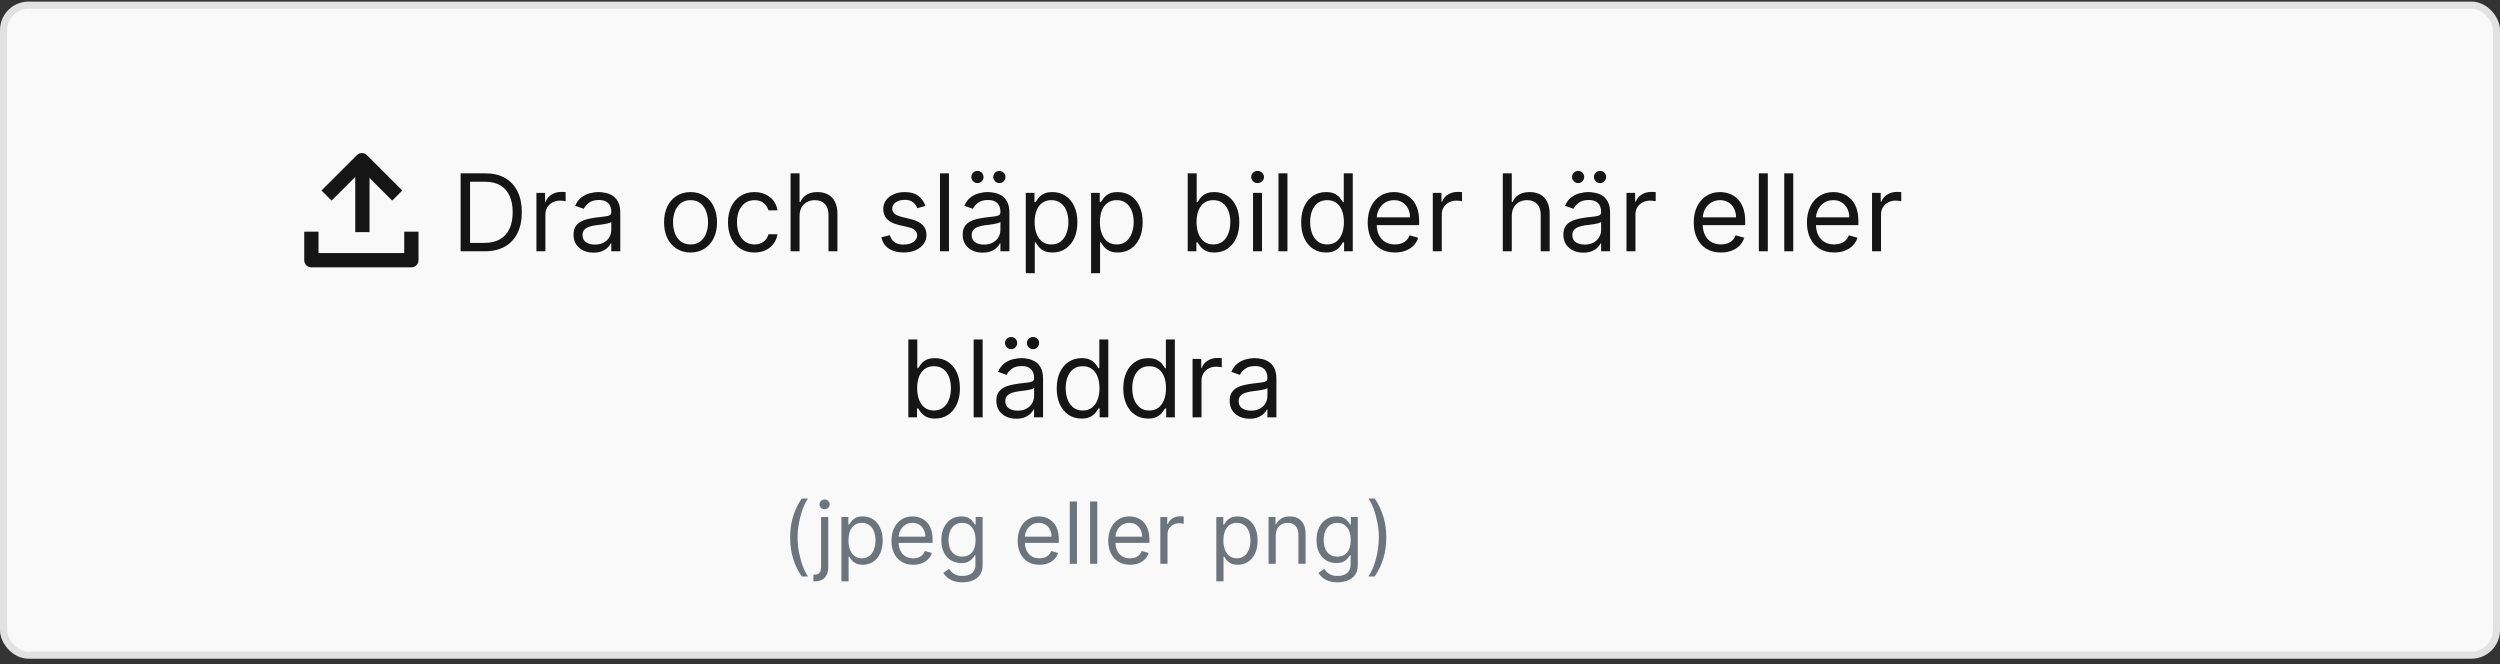 <svg width="350" height="93" viewBox="0 0 350 93" fill="none" xmlns="http://www.w3.org/2000/svg">
<rect x="0" y="0" width="350" height="93" fill="#333333" stroke="none"/>
<rect x="0.5" y="0.72" width="349" height="91" rx="3.5" fill="#F9F9F9"/>
<rect x="0.5" y="0.72" width="349" height="91" rx="3.5" stroke="#E2E2E2"/>
<path d="M50.664 21.43C50.795 21.43 50.925 21.455 51.047 21.506C51.169 21.556 51.279 21.63 51.372 21.723L52.079 22.429L56.322 26.671L54.908 28.085L50.666 23.842L46.423 28.085L45.009 26.671L49.252 22.429L49.958 21.723C50.051 21.63 50.161 21.556 50.283 21.506C50.404 21.455 50.534 21.43 50.666 21.43H50.664Z" fill="#151515"/>
<path d="M56.593 37.43H43.593C43.328 37.43 43.073 37.324 42.886 37.137C42.698 36.949 42.593 36.695 42.593 36.43V32.43H44.593V35.43H56.593V32.43H58.593V36.43C58.593 36.695 58.487 36.949 58.3 37.137C58.112 37.324 57.858 37.43 57.593 37.43H56.593Z" fill="#151515"/>
<path d="M51.735 32.501H49.735V23.5C49.735 23.235 49.84 22.981 50.028 22.793C50.215 22.606 50.47 22.5 50.735 22.5H51.735V32.501Z" fill="#151515"/>
<path d="M67.855 35.18H64.488V24.271H68.004C69.062 24.271 69.968 24.489 70.721 24.926C71.473 25.359 72.05 25.982 72.452 26.796C72.853 27.605 73.054 28.575 73.054 29.704C73.054 30.84 72.851 31.819 72.446 32.639C72.042 33.456 71.452 34.084 70.678 34.525C69.904 34.961 68.963 35.18 67.855 35.18ZM65.809 34.008H67.77C68.672 34.008 69.419 33.834 70.012 33.486C70.605 33.138 71.047 32.642 71.338 32C71.63 31.357 71.775 30.592 71.775 29.704C71.775 28.823 71.632 28.065 71.344 27.429C71.056 26.79 70.626 26.3 70.055 25.959C69.483 25.615 68.771 25.442 67.919 25.442H65.809V34.008ZM75.099 35.18V26.998H76.314V28.234H76.399C76.548 27.829 76.818 27.5 77.209 27.248C77.599 26.996 78.04 26.87 78.529 26.87C78.622 26.87 78.737 26.872 78.876 26.875C79.014 26.879 79.119 26.884 79.19 26.891V28.17C79.147 28.159 79.05 28.143 78.897 28.122C78.748 28.097 78.59 28.084 78.423 28.084C78.025 28.084 77.67 28.168 77.358 28.335C77.049 28.498 76.804 28.726 76.623 29.017C76.445 29.304 76.356 29.633 76.356 30.002V35.18H75.099ZM83.088 35.371C82.569 35.371 82.099 35.274 81.676 35.078C81.254 34.88 80.918 34.594 80.669 34.221C80.421 33.844 80.297 33.39 80.297 32.857C80.297 32.389 80.389 32.008 80.574 31.717C80.758 31.423 81.005 31.192 81.314 31.025C81.623 30.858 81.964 30.734 82.337 30.652C82.713 30.567 83.091 30.499 83.471 30.45C83.969 30.386 84.372 30.338 84.68 30.306C84.993 30.27 85.22 30.212 85.362 30.13C85.508 30.048 85.581 29.906 85.581 29.704V29.661C85.581 29.136 85.437 28.727 85.149 28.436C84.865 28.145 84.434 27.999 83.855 27.999C83.255 27.999 82.784 28.131 82.443 28.393C82.102 28.656 81.863 28.937 81.724 29.235L80.531 28.809C80.744 28.312 81.028 27.925 81.383 27.648C81.742 27.367 82.133 27.172 82.555 27.062C82.981 26.948 83.4 26.891 83.812 26.891C84.075 26.891 84.377 26.923 84.718 26.987C85.062 27.048 85.394 27.174 85.714 27.365C86.037 27.557 86.305 27.847 86.518 28.234C86.731 28.621 86.838 29.139 86.838 29.789V35.18H85.581V34.072H85.517C85.432 34.249 85.29 34.439 85.091 34.642C84.892 34.844 84.627 35.016 84.297 35.158C83.967 35.3 83.564 35.371 83.088 35.371ZM83.28 34.242C83.777 34.242 84.196 34.145 84.537 33.949C84.881 33.754 85.14 33.502 85.314 33.193C85.492 32.884 85.581 32.559 85.581 32.218V31.067C85.528 31.131 85.41 31.19 85.229 31.243C85.052 31.293 84.846 31.337 84.611 31.376C84.38 31.412 84.155 31.444 83.935 31.472C83.718 31.497 83.542 31.518 83.407 31.536C83.081 31.579 82.775 31.648 82.491 31.744C82.211 31.836 81.984 31.977 81.809 32.165C81.639 32.349 81.554 32.602 81.554 32.921C81.554 33.358 81.715 33.688 82.038 33.912C82.365 34.132 82.779 34.242 83.28 34.242ZM96.675 35.35C95.936 35.35 95.288 35.174 94.731 34.823C94.177 34.471 93.743 33.979 93.431 33.347C93.122 32.715 92.968 31.977 92.968 31.131C92.968 30.279 93.122 29.535 93.431 28.899C93.743 28.264 94.177 27.77 94.731 27.419C95.288 27.067 95.936 26.891 96.675 26.891C97.414 26.891 98.06 27.067 98.614 27.419C99.171 27.77 99.605 28.264 99.914 28.899C100.226 29.535 100.382 30.279 100.382 31.131C100.382 31.977 100.226 32.715 99.914 33.347C99.605 33.979 99.171 34.471 98.614 34.823C98.06 35.174 97.414 35.35 96.675 35.35ZM96.675 34.221C97.236 34.221 97.698 34.077 98.06 33.789C98.422 33.502 98.69 33.124 98.864 32.655C99.038 32.186 99.125 31.678 99.125 31.131C99.125 30.584 99.038 30.075 98.864 29.603C98.69 29.13 98.422 28.749 98.06 28.457C97.698 28.166 97.236 28.021 96.675 28.021C96.114 28.021 95.652 28.166 95.29 28.457C94.928 28.749 94.66 29.13 94.486 29.603C94.312 30.075 94.225 30.584 94.225 31.131C94.225 31.678 94.312 32.186 94.486 32.655C94.66 33.124 94.928 33.502 95.29 33.789C95.652 34.077 96.114 34.221 96.675 34.221ZM105.625 35.35C104.858 35.35 104.198 35.169 103.644 34.807C103.09 34.445 102.664 33.946 102.365 33.31C102.067 32.674 101.918 31.948 101.918 31.131C101.918 30.3 102.07 29.567 102.376 28.931C102.685 28.292 103.114 27.793 103.665 27.435C104.219 27.072 104.865 26.891 105.604 26.891C106.179 26.891 106.698 26.998 107.159 27.211C107.621 27.424 107.999 27.722 108.294 28.106C108.589 28.489 108.771 28.937 108.842 29.448H107.585C107.489 29.075 107.276 28.745 106.946 28.457C106.619 28.166 106.179 28.021 105.625 28.021C105.135 28.021 104.705 28.148 104.336 28.404C103.97 28.656 103.684 29.013 103.478 29.475C103.276 29.933 103.175 30.471 103.175 31.089C103.175 31.721 103.274 32.271 103.473 32.74C103.676 33.209 103.96 33.573 104.325 33.832C104.695 34.091 105.128 34.221 105.625 34.221C105.952 34.221 106.248 34.164 106.515 34.05C106.781 33.937 107.007 33.773 107.191 33.56C107.376 33.347 107.507 33.092 107.585 32.793H108.842C108.771 33.276 108.596 33.711 108.315 34.098C108.038 34.482 107.671 34.787 107.213 35.015C106.758 35.238 106.229 35.35 105.625 35.35ZM111.937 30.258V35.18H110.68V24.271H111.937V28.276H112.044C112.236 27.854 112.523 27.518 112.907 27.27C113.294 27.017 113.809 26.891 114.451 26.891C115.009 26.891 115.497 27.003 115.916 27.227C116.335 27.447 116.66 27.786 116.891 28.244C117.126 28.699 117.243 29.278 117.243 29.981V35.18H115.986V30.066C115.986 29.416 115.817 28.914 115.48 28.559C115.146 28.2 114.682 28.021 114.089 28.021C113.677 28.021 113.308 28.108 112.981 28.282C112.658 28.456 112.402 28.709 112.214 29.043C112.03 29.377 111.937 29.782 111.937 30.258ZM129.557 28.83L128.427 29.15C128.356 28.962 128.252 28.779 128.113 28.601C127.978 28.42 127.794 28.271 127.559 28.154C127.325 28.037 127.025 27.978 126.659 27.978C126.158 27.978 125.741 28.093 125.407 28.324C125.077 28.552 124.912 28.841 124.912 29.192C124.912 29.505 125.025 29.752 125.253 29.933C125.48 30.114 125.835 30.265 126.318 30.386L127.533 30.684C128.264 30.861 128.809 31.133 129.168 31.499C129.527 31.861 129.706 32.328 129.706 32.9C129.706 33.369 129.571 33.788 129.301 34.157C129.035 34.526 128.662 34.818 128.182 35.031C127.703 35.244 127.145 35.35 126.51 35.35C125.675 35.35 124.985 35.169 124.438 34.807C123.891 34.445 123.545 33.916 123.399 33.219L124.592 32.921C124.706 33.361 124.921 33.692 125.237 33.912C125.556 34.132 125.974 34.242 126.489 34.242C127.074 34.242 127.54 34.118 127.884 33.869C128.232 33.617 128.406 33.315 128.406 32.964C128.406 32.68 128.307 32.442 128.108 32.25C127.909 32.055 127.604 31.909 127.192 31.813L125.828 31.494C125.079 31.316 124.528 31.041 124.177 30.668C123.829 30.291 123.655 29.821 123.655 29.256C123.655 28.795 123.784 28.386 124.044 28.031C124.306 27.676 124.663 27.397 125.114 27.195C125.569 26.992 126.084 26.891 126.659 26.891C127.469 26.891 128.104 27.069 128.566 27.424C129.031 27.779 129.361 28.248 129.557 28.83ZM132.855 24.271V35.18H131.598V24.271H132.855ZM137.565 35.371C137.047 35.371 136.576 35.274 136.154 35.078C135.731 34.88 135.396 34.594 135.147 34.221C134.898 33.844 134.774 33.39 134.774 32.857C134.774 32.389 134.867 32.008 135.051 31.717C135.236 31.423 135.483 31.192 135.792 31.025C136.101 30.858 136.441 30.734 136.814 30.652C137.191 30.567 137.569 30.499 137.949 30.45C138.446 30.386 138.849 30.338 139.158 30.306C139.471 30.27 139.698 30.212 139.84 30.13C139.986 30.048 140.058 29.906 140.058 29.704V29.661C140.058 29.136 139.914 28.727 139.627 28.436C139.343 28.145 138.911 27.999 138.332 27.999C137.732 27.999 137.262 28.131 136.921 28.393C136.58 28.656 136.34 28.937 136.202 29.235L135.009 28.809C135.222 28.312 135.506 27.925 135.861 27.648C136.22 27.367 136.61 27.172 137.033 27.062C137.459 26.948 137.878 26.891 138.29 26.891C138.553 26.891 138.854 26.923 139.195 26.987C139.54 27.048 139.872 27.174 140.191 27.365C140.515 27.557 140.783 27.847 140.996 28.234C141.209 28.621 141.315 29.139 141.315 29.789V35.18H140.058V34.072H139.994C139.909 34.249 139.767 34.439 139.568 34.642C139.369 34.844 139.105 35.016 138.775 35.158C138.444 35.3 138.041 35.371 137.565 35.371ZM137.757 34.242C138.254 34.242 138.673 34.145 139.014 33.949C139.359 33.754 139.618 33.502 139.792 33.193C139.97 32.884 140.058 32.559 140.058 32.218V31.067C140.005 31.131 139.888 31.19 139.707 31.243C139.529 31.293 139.323 31.337 139.089 31.376C138.858 31.412 138.633 31.444 138.412 31.472C138.196 31.497 138.02 31.518 137.885 31.536C137.558 31.579 137.253 31.648 136.969 31.744C136.688 31.836 136.461 31.977 136.287 32.165C136.117 32.349 136.031 32.602 136.031 32.921C136.031 33.358 136.193 33.688 136.516 33.912C136.843 34.132 137.256 34.242 137.757 34.242ZM136.841 25.634C136.617 25.634 136.418 25.549 136.244 25.379C136.074 25.204 135.989 25.006 135.989 24.782C135.989 24.537 136.074 24.334 136.244 24.175C136.418 24.011 136.617 23.93 136.841 23.93C137.086 23.93 137.288 24.011 137.448 24.175C137.612 24.334 137.693 24.537 137.693 24.782C137.693 25.006 137.612 25.204 137.448 25.379C137.288 25.549 137.086 25.634 136.841 25.634ZM139.909 25.634C139.685 25.634 139.487 25.549 139.313 25.379C139.142 25.204 139.057 25.006 139.057 24.782C139.057 24.537 139.142 24.334 139.313 24.175C139.487 24.011 139.685 23.93 139.909 23.93C140.154 23.93 140.357 24.011 140.516 24.175C140.68 24.334 140.761 24.537 140.761 24.782C140.761 25.006 140.68 25.204 140.516 25.379C140.357 25.549 140.154 25.634 139.909 25.634ZM143.61 38.248V26.998H144.824V28.298H144.974C145.066 28.155 145.194 27.974 145.357 27.754C145.524 27.53 145.762 27.332 146.071 27.158C146.383 26.98 146.806 26.891 147.339 26.891C148.027 26.891 148.635 27.064 149.16 27.408C149.686 27.753 150.096 28.241 150.391 28.873C150.686 29.505 150.833 30.251 150.833 31.11C150.833 31.977 150.686 32.728 150.391 33.363C150.096 33.995 149.688 34.485 149.166 34.834C148.644 35.178 148.042 35.35 147.36 35.35C146.834 35.35 146.414 35.263 146.097 35.089C145.781 34.912 145.538 34.711 145.368 34.487C145.197 34.26 145.066 34.072 144.974 33.923H144.867V38.248H143.61ZM144.846 31.089C144.846 31.707 144.936 32.252 145.117 32.724C145.298 33.193 145.563 33.56 145.911 33.827C146.259 34.09 146.685 34.221 147.189 34.221C147.715 34.221 148.154 34.082 148.505 33.805C148.86 33.525 149.127 33.148 149.304 32.676C149.485 32.2 149.576 31.671 149.576 31.089C149.576 30.514 149.487 29.995 149.309 29.533C149.135 29.068 148.871 28.701 148.516 28.431C148.164 28.157 147.722 28.021 147.189 28.021C146.678 28.021 146.248 28.15 145.9 28.409C145.552 28.665 145.29 29.024 145.112 29.485C144.934 29.944 144.846 30.478 144.846 31.089ZM152.751 38.248V26.998H153.965V28.298H154.114C154.206 28.155 154.334 27.974 154.498 27.754C154.665 27.53 154.902 27.332 155.211 27.158C155.524 26.98 155.947 26.891 156.479 26.891C157.168 26.891 157.775 27.064 158.301 27.408C158.827 27.753 159.237 28.241 159.531 28.873C159.826 29.505 159.974 30.251 159.974 31.11C159.974 31.977 159.826 32.728 159.531 33.363C159.237 33.995 158.828 34.485 158.306 34.834C157.784 35.178 157.182 35.35 156.501 35.35C155.975 35.35 155.554 35.263 155.238 35.089C154.922 34.912 154.679 34.711 154.508 34.487C154.338 34.26 154.206 34.072 154.114 33.923H154.008V38.248H152.751ZM153.986 31.089C153.986 31.707 154.077 32.252 154.258 32.724C154.439 33.193 154.704 33.56 155.052 33.827C155.4 34.09 155.826 34.221 156.33 34.221C156.856 34.221 157.294 34.082 157.646 33.805C158.001 33.525 158.267 33.148 158.445 32.676C158.626 32.2 158.716 31.671 158.716 31.089C158.716 30.514 158.628 29.995 158.45 29.533C158.276 29.068 158.012 28.701 157.656 28.431C157.305 28.157 156.863 28.021 156.33 28.021C155.819 28.021 155.389 28.15 155.041 28.409C154.693 28.665 154.43 29.024 154.253 29.485C154.075 29.944 153.986 30.478 153.986 31.089ZM166.28 35.18V24.271H167.537V28.298H167.644C167.736 28.155 167.864 27.974 168.027 27.754C168.194 27.53 168.432 27.332 168.741 27.158C169.054 26.98 169.476 26.891 170.009 26.891C170.698 26.891 171.305 27.064 171.831 27.408C172.356 27.753 172.766 28.241 173.061 28.873C173.356 29.505 173.503 30.251 173.503 31.11C173.503 31.977 173.356 32.728 173.061 33.363C172.766 33.995 172.358 34.485 171.836 34.834C171.314 35.178 170.712 35.35 170.03 35.35C169.505 35.35 169.084 35.263 168.768 35.089C168.452 34.912 168.209 34.711 168.038 34.487C167.868 34.26 167.736 34.072 167.644 33.923H167.495V35.18H166.28ZM167.516 31.089C167.516 31.707 167.607 32.252 167.788 32.724C167.969 33.193 168.233 33.56 168.581 33.827C168.929 34.09 169.356 34.221 169.86 34.221C170.385 34.221 170.824 34.082 171.176 33.805C171.531 33.525 171.797 33.148 171.975 32.676C172.156 32.2 172.246 31.671 172.246 31.089C172.246 30.514 172.157 29.995 171.98 29.533C171.806 29.068 171.541 28.701 171.186 28.431C170.835 28.157 170.393 28.021 169.86 28.021C169.349 28.021 168.919 28.15 168.571 28.409C168.223 28.665 167.96 29.024 167.782 29.485C167.605 29.944 167.516 30.478 167.516 31.089ZM175.426 35.18V26.998H176.683V35.18H175.426ZM176.065 25.634C175.82 25.634 175.609 25.551 175.432 25.384C175.258 25.217 175.171 25.016 175.171 24.782C175.171 24.548 175.258 24.347 175.432 24.18C175.609 24.013 175.82 23.93 176.065 23.93C176.311 23.93 176.52 24.013 176.694 24.18C176.872 24.347 176.96 24.548 176.96 24.782C176.96 25.016 176.872 25.217 176.694 25.384C176.52 25.551 176.311 25.634 176.065 25.634ZM180.243 24.271V35.18H178.986V24.271H180.243ZM185.635 35.35C184.953 35.35 184.351 35.178 183.829 34.834C183.307 34.485 182.899 33.995 182.604 33.363C182.309 32.728 182.162 31.977 182.162 31.11C182.162 30.251 182.309 29.505 182.604 28.873C182.899 28.241 183.309 27.753 183.834 27.408C184.36 27.064 184.967 26.891 185.656 26.891C186.189 26.891 186.61 26.98 186.919 27.158C187.231 27.332 187.469 27.53 187.632 27.754C187.799 27.974 187.929 28.155 188.021 28.298H188.128V24.271H189.385V35.18H188.17V33.923H188.021C187.929 34.072 187.798 34.26 187.627 34.487C187.457 34.711 187.213 34.912 186.897 35.089C186.581 35.263 186.16 35.35 185.635 35.35ZM185.805 34.221C186.31 34.221 186.736 34.09 187.084 33.827C187.432 33.56 187.696 33.193 187.877 32.724C188.059 32.252 188.149 31.707 188.149 31.089C188.149 30.478 188.06 29.944 187.883 29.485C187.705 29.024 187.442 28.665 187.094 28.409C186.746 28.15 186.317 28.021 185.805 28.021C185.273 28.021 184.829 28.157 184.474 28.431C184.122 28.701 183.858 29.068 183.68 29.533C183.506 29.995 183.419 30.514 183.419 31.089C183.419 31.671 183.508 32.2 183.685 32.676C183.866 33.148 184.133 33.525 184.484 33.805C184.839 34.082 185.28 34.221 185.805 34.221ZM195.292 35.35C194.504 35.35 193.824 35.176 193.252 34.828C192.684 34.477 192.245 33.986 191.936 33.358C191.631 32.726 191.478 31.991 191.478 31.153C191.478 30.315 191.631 29.576 191.936 28.937C192.245 28.294 192.675 27.793 193.225 27.435C193.779 27.072 194.426 26.891 195.164 26.891C195.591 26.891 196.011 26.962 196.427 27.104C196.842 27.246 197.221 27.477 197.561 27.797C197.902 28.113 198.174 28.532 198.376 29.054C198.579 29.576 198.68 30.219 198.68 30.982V31.515H192.373V30.428H197.402C197.402 29.967 197.309 29.555 197.125 29.192C196.944 28.83 196.684 28.544 196.347 28.335C196.013 28.125 195.619 28.021 195.164 28.021C194.664 28.021 194.23 28.145 193.865 28.393C193.502 28.639 193.224 28.958 193.028 29.352C192.833 29.746 192.735 30.169 192.735 30.62V31.345C192.735 31.962 192.842 32.486 193.055 32.916C193.272 33.342 193.572 33.667 193.955 33.891C194.339 34.111 194.784 34.221 195.292 34.221C195.622 34.221 195.921 34.175 196.187 34.082C196.457 33.986 196.69 33.844 196.885 33.656C197.08 33.465 197.231 33.227 197.338 32.943L198.552 33.283C198.424 33.695 198.209 34.057 197.908 34.37C197.606 34.679 197.233 34.92 196.789 35.094C196.345 35.265 195.846 35.35 195.292 35.35ZM200.592 35.18V26.998H201.807V28.234H201.892C202.041 27.829 202.311 27.5 202.702 27.248C203.092 26.996 203.533 26.87 204.023 26.87C204.115 26.87 204.23 26.872 204.369 26.875C204.507 26.879 204.612 26.884 204.683 26.891V28.17C204.641 28.159 204.543 28.143 204.39 28.122C204.241 28.097 204.083 28.084 203.916 28.084C203.518 28.084 203.163 28.168 202.851 28.335C202.542 28.498 202.297 28.726 202.116 29.017C201.938 29.304 201.849 29.633 201.849 30.002V35.18H200.592ZM211.649 30.258V35.18H210.392V24.271H211.649V28.276H211.756C211.948 27.854 212.235 27.518 212.619 27.27C213.006 27.017 213.521 26.891 214.163 26.891C214.721 26.891 215.209 27.003 215.628 27.227C216.047 27.447 216.372 27.786 216.603 28.244C216.837 28.699 216.955 29.278 216.955 29.981V35.18H215.698V30.066C215.698 29.416 215.529 28.914 215.191 28.559C214.858 28.2 214.394 28.021 213.801 28.021C213.389 28.021 213.02 28.108 212.693 28.282C212.37 28.456 212.114 28.709 211.926 29.043C211.742 29.377 211.649 29.782 211.649 30.258ZM221.662 35.371C221.144 35.371 220.673 35.274 220.251 35.078C219.828 34.88 219.492 34.594 219.244 34.221C218.995 33.844 218.871 33.39 218.871 32.857C218.871 32.389 218.963 32.008 219.148 31.717C219.333 31.423 219.579 31.192 219.888 31.025C220.197 30.858 220.538 30.734 220.911 30.652C221.287 30.567 221.666 30.499 222.046 30.45C222.543 30.386 222.946 30.338 223.255 30.306C223.567 30.27 223.795 30.212 223.937 30.13C224.082 30.048 224.155 29.906 224.155 29.704V29.661C224.155 29.136 224.011 28.727 223.724 28.436C223.439 28.145 223.008 27.999 222.429 27.999C221.829 27.999 221.358 28.131 221.018 28.393C220.677 28.656 220.437 28.937 220.298 29.235L219.105 28.809C219.318 28.312 219.602 27.925 219.958 27.648C220.316 27.367 220.707 27.172 221.129 27.062C221.556 26.948 221.975 26.891 222.387 26.891C222.649 26.891 222.951 26.923 223.292 26.987C223.637 27.048 223.969 27.174 224.288 27.365C224.611 27.557 224.879 27.847 225.092 28.234C225.306 28.621 225.412 29.139 225.412 29.789V35.18H224.155V34.072H224.091C224.006 34.249 223.864 34.439 223.665 34.642C223.466 34.844 223.202 35.016 222.871 35.158C222.541 35.3 222.138 35.371 221.662 35.371ZM221.854 34.242C222.351 34.242 222.77 34.145 223.111 33.949C223.455 33.754 223.715 33.502 223.889 33.193C224.066 32.884 224.155 32.559 224.155 32.218V31.067C224.102 31.131 223.985 31.19 223.803 31.243C223.626 31.293 223.42 31.337 223.186 31.376C222.955 31.412 222.729 31.444 222.509 31.472C222.292 31.497 222.117 31.518 221.982 31.536C221.655 31.579 221.35 31.648 221.065 31.744C220.785 31.836 220.558 31.977 220.384 32.165C220.213 32.349 220.128 32.602 220.128 32.921C220.128 33.358 220.29 33.688 220.613 33.912C220.939 34.132 221.353 34.242 221.854 34.242ZM220.938 25.634C220.714 25.634 220.515 25.549 220.341 25.379C220.171 25.204 220.085 25.006 220.085 24.782C220.085 24.537 220.171 24.334 220.341 24.175C220.515 24.011 220.714 23.93 220.938 23.93C221.183 23.93 221.385 24.011 221.545 24.175C221.708 24.334 221.79 24.537 221.79 24.782C221.79 25.006 221.708 25.204 221.545 25.379C221.385 25.549 221.183 25.634 220.938 25.634ZM224.006 25.634C223.782 25.634 223.583 25.549 223.409 25.379C223.239 25.204 223.154 25.006 223.154 24.782C223.154 24.537 223.239 24.334 223.409 24.175C223.583 24.011 223.782 23.93 224.006 23.93C224.251 23.93 224.453 24.011 224.613 24.175C224.776 24.334 224.858 24.537 224.858 24.782C224.858 25.006 224.776 25.204 224.613 25.379C224.453 25.549 224.251 25.634 224.006 25.634ZM227.707 35.18V26.998H228.921V28.234H229.006C229.155 27.829 229.425 27.5 229.816 27.248C230.207 26.996 230.647 26.87 231.137 26.87C231.229 26.87 231.345 26.872 231.483 26.875C231.622 26.879 231.726 26.884 231.797 26.891V28.17C231.755 28.159 231.657 28.143 231.505 28.122C231.355 28.097 231.197 28.084 231.03 28.084C230.633 28.084 230.278 28.168 229.965 28.335C229.656 28.498 229.411 28.726 229.23 29.017C229.052 29.304 228.964 29.633 228.964 30.002V35.18H227.707ZM240.937 35.35C240.148 35.35 239.468 35.176 238.897 34.828C238.328 34.477 237.89 33.986 237.581 33.358C237.276 32.726 237.123 31.991 237.123 31.153C237.123 30.315 237.276 29.576 237.581 28.937C237.89 28.294 238.32 27.793 238.87 27.435C239.424 27.072 240.07 26.891 240.809 26.891C241.235 26.891 241.656 26.962 242.071 27.104C242.487 27.246 242.865 27.477 243.206 27.797C243.547 28.113 243.819 28.532 244.021 29.054C244.223 29.576 244.325 30.219 244.325 30.982V31.515H238.018V30.428H243.046C243.046 29.967 242.954 29.555 242.769 29.192C242.588 28.83 242.329 28.544 241.991 28.335C241.658 28.125 241.263 28.021 240.809 28.021C240.308 28.021 239.875 28.145 239.509 28.393C239.147 28.639 238.868 28.958 238.673 29.352C238.478 29.746 238.38 30.169 238.38 30.62V31.345C238.38 31.962 238.486 32.486 238.7 32.916C238.916 33.342 239.216 33.667 239.6 33.891C239.983 34.111 240.429 34.221 240.937 34.221C241.267 34.221 241.565 34.175 241.832 34.082C242.102 33.986 242.334 33.844 242.529 33.656C242.725 33.465 242.876 33.227 242.982 32.943L244.197 33.283C244.069 33.695 243.854 34.057 243.552 34.37C243.25 34.679 242.877 34.92 242.434 35.094C241.99 35.265 241.491 35.35 240.937 35.35ZM247.494 24.271V35.18H246.237V24.271H247.494ZM251.054 24.271V35.18H249.796V24.271H251.054ZM256.786 35.35C255.998 35.35 255.318 35.176 254.746 34.828C254.178 34.477 253.74 33.986 253.431 33.358C253.125 32.726 252.972 31.991 252.972 31.153C252.972 30.315 253.125 29.576 253.431 28.937C253.74 28.294 254.169 27.793 254.72 27.435C255.274 27.072 255.92 26.891 256.659 26.891C257.085 26.891 257.505 26.962 257.921 27.104C258.336 27.246 258.715 27.477 259.056 27.797C259.396 28.113 259.668 28.532 259.871 29.054C260.073 29.576 260.174 30.219 260.174 30.982V31.515H253.867V30.428H258.896C258.896 29.967 258.803 29.555 258.619 29.192C258.438 28.83 258.178 28.544 257.841 28.335C257.507 28.125 257.113 28.021 256.659 28.021C256.158 28.021 255.725 28.145 255.359 28.393C254.997 28.639 254.718 28.958 254.523 29.352C254.327 29.746 254.23 30.169 254.23 30.62V31.345C254.23 31.962 254.336 32.486 254.549 32.916C254.766 33.342 255.066 33.667 255.449 33.891C255.833 34.111 256.279 34.221 256.786 34.221C257.117 34.221 257.415 34.175 257.681 34.082C257.951 33.986 258.184 33.844 258.379 33.656C258.574 33.465 258.725 33.227 258.832 32.943L260.046 33.283C259.918 33.695 259.704 34.057 259.402 34.37C259.1 34.679 258.727 34.92 258.283 35.094C257.839 35.265 257.34 35.35 256.786 35.35ZM262.086 35.18V26.998H263.301V28.234H263.386C263.535 27.829 263.805 27.5 264.196 27.248C264.586 26.996 265.027 26.87 265.517 26.87C265.609 26.87 265.725 26.872 265.863 26.875C266.002 26.879 266.106 26.884 266.177 26.891V28.17C266.135 28.159 266.037 28.143 265.884 28.122C265.735 28.097 265.577 28.084 265.41 28.084C265.013 28.084 264.657 28.168 264.345 28.335C264.036 28.498 263.791 28.726 263.61 29.017C263.432 29.304 263.344 29.633 263.344 30.002V35.18H262.086Z" fill="#151515"/>
<path d="M127.166 58.43V47.521H128.423V51.548H128.53C128.622 51.406 128.75 51.224 128.913 51.004C129.08 50.781 129.318 50.582 129.627 50.408C129.94 50.23 130.362 50.141 130.895 50.141C131.584 50.141 132.191 50.314 132.717 50.658C133.242 51.002 133.652 51.491 133.947 52.123C134.242 52.755 134.389 53.501 134.389 54.36C134.389 55.227 134.242 55.978 133.947 56.613C133.652 57.245 133.244 57.735 132.722 58.084C132.2 58.428 131.598 58.6 130.916 58.6C130.391 58.6 129.97 58.513 129.654 58.339C129.338 58.162 129.094 57.961 128.924 57.737C128.753 57.51 128.622 57.322 128.53 57.173H128.381V58.43H127.166ZM128.402 54.339C128.402 54.957 128.492 55.502 128.674 55.974C128.855 56.443 129.119 56.81 129.467 57.077C129.815 57.34 130.241 57.471 130.746 57.471C131.271 57.471 131.71 57.332 132.061 57.055C132.416 56.775 132.683 56.398 132.86 55.926C133.041 55.45 133.132 54.921 133.132 54.339C133.132 53.764 133.043 53.245 132.866 52.783C132.692 52.318 132.427 51.951 132.072 51.681C131.72 51.407 131.278 51.271 130.746 51.271C130.234 51.271 129.805 51.4 129.457 51.659C129.109 51.915 128.846 52.274 128.668 52.735C128.491 53.194 128.402 53.728 128.402 54.339ZM137.569 47.521V58.43H136.312V47.521H137.569ZM142.279 58.621C141.761 58.621 141.29 58.524 140.868 58.328C140.445 58.13 140.11 57.844 139.861 57.471C139.612 57.094 139.488 56.64 139.488 56.107C139.488 55.639 139.58 55.258 139.765 54.967C139.95 54.673 140.197 54.442 140.505 54.275C140.814 54.108 141.155 53.984 141.528 53.902C141.905 53.817 142.283 53.749 142.663 53.7C143.16 53.636 143.563 53.588 143.872 53.556C144.184 53.52 144.412 53.462 144.554 53.38C144.699 53.298 144.772 53.156 144.772 52.954V52.911C144.772 52.386 144.628 51.977 144.341 51.686C144.057 51.395 143.625 51.249 143.046 51.249C142.446 51.249 141.976 51.381 141.635 51.644C141.294 51.906 141.054 52.187 140.916 52.485L139.722 52.059C139.936 51.562 140.22 51.175 140.575 50.898C140.933 50.617 141.324 50.422 141.747 50.312C142.173 50.198 142.592 50.141 143.004 50.141C143.266 50.141 143.568 50.173 143.909 50.237C144.254 50.298 144.586 50.424 144.905 50.615C145.229 50.807 145.497 51.097 145.71 51.484C145.923 51.871 146.029 52.389 146.029 53.039V58.43H144.772V57.322H144.708C144.623 57.499 144.481 57.689 144.282 57.892C144.083 58.094 143.819 58.266 143.488 58.408C143.158 58.55 142.755 58.621 142.279 58.621ZM142.471 57.492C142.968 57.492 143.387 57.395 143.728 57.199C144.073 57.004 144.332 56.752 144.506 56.443C144.683 56.134 144.772 55.809 144.772 55.468V54.318C144.719 54.381 144.602 54.44 144.421 54.493C144.243 54.543 144.037 54.587 143.803 54.626C143.572 54.662 143.346 54.694 143.126 54.722C142.91 54.747 142.734 54.769 142.599 54.786C142.272 54.829 141.967 54.898 141.683 54.994C141.402 55.086 141.175 55.227 141.001 55.415C140.83 55.599 140.745 55.852 140.745 56.171C140.745 56.608 140.907 56.938 141.23 57.162C141.557 57.382 141.97 57.492 142.471 57.492ZM141.555 48.884C141.331 48.884 141.132 48.799 140.958 48.629C140.788 48.455 140.703 48.256 140.703 48.032C140.703 47.787 140.788 47.584 140.958 47.425C141.132 47.261 141.331 47.18 141.555 47.18C141.8 47.18 142.002 47.261 142.162 47.425C142.325 47.584 142.407 47.787 142.407 48.032C142.407 48.256 142.325 48.455 142.162 48.629C142.002 48.799 141.8 48.884 141.555 48.884ZM144.623 48.884C144.399 48.884 144.2 48.799 144.026 48.629C143.856 48.455 143.771 48.256 143.771 48.032C143.771 47.787 143.856 47.584 144.026 47.425C144.2 47.261 144.399 47.18 144.623 47.18C144.868 47.18 145.07 47.261 145.23 47.425C145.394 47.584 145.475 47.787 145.475 48.032C145.475 48.256 145.394 48.455 145.23 48.629C145.07 48.799 144.868 48.884 144.623 48.884ZM151.413 58.6C150.731 58.6 150.13 58.428 149.607 58.084C149.085 57.735 148.677 57.245 148.382 56.613C148.088 55.978 147.94 55.227 147.94 54.36C147.94 53.501 148.088 52.755 148.382 52.123C148.677 51.491 149.087 51.002 149.613 50.658C150.138 50.314 150.746 50.141 151.435 50.141C151.967 50.141 152.388 50.23 152.697 50.408C153.009 50.582 153.247 50.781 153.411 51.004C153.578 51.224 153.707 51.406 153.8 51.548H153.906V47.521H155.163V58.43H153.949V57.173H153.8C153.707 57.322 153.576 57.51 153.405 57.737C153.235 57.961 152.992 58.162 152.676 58.339C152.36 58.513 151.939 58.6 151.413 58.6ZM151.584 57.471C152.088 57.471 152.514 57.34 152.862 57.077C153.21 56.81 153.475 56.443 153.656 55.974C153.837 55.502 153.927 54.957 153.927 54.339C153.927 53.728 153.839 53.194 153.661 52.735C153.484 52.274 153.221 51.915 152.873 51.659C152.525 51.4 152.095 51.271 151.584 51.271C151.051 51.271 150.607 51.407 150.252 51.681C149.9 51.951 149.636 52.318 149.458 52.783C149.284 53.245 149.197 53.764 149.197 54.339C149.197 54.921 149.286 55.45 149.464 55.926C149.645 56.398 149.911 56.775 150.263 57.055C150.618 57.332 151.058 57.471 151.584 57.471ZM160.73 58.6C160.048 58.6 159.446 58.428 158.924 58.084C158.402 57.735 157.994 57.245 157.699 56.613C157.404 55.978 157.257 55.227 157.257 54.36C157.257 53.501 157.404 52.755 157.699 52.123C157.994 51.491 158.404 51.002 158.929 50.658C159.455 50.314 160.062 50.141 160.751 50.141C161.284 50.141 161.704 50.23 162.013 50.408C162.326 50.582 162.564 50.781 162.727 51.004C162.894 51.224 163.024 51.406 163.116 51.548H163.223V47.521H164.48V58.43H163.265V57.173H163.116C163.024 57.322 162.892 57.51 162.722 57.737C162.551 57.961 162.308 58.162 161.992 58.339C161.676 58.513 161.255 58.6 160.73 58.6ZM160.9 57.471C161.404 57.471 161.831 57.34 162.179 57.077C162.527 56.81 162.791 56.443 162.972 55.974C163.153 55.502 163.244 54.957 163.244 54.339C163.244 53.728 163.155 53.194 162.978 52.735C162.8 52.274 162.537 51.915 162.189 51.659C161.841 51.4 161.411 51.271 160.9 51.271C160.367 51.271 159.924 51.407 159.568 51.681C159.217 51.951 158.952 52.318 158.775 52.783C158.601 53.245 158.514 53.764 158.514 54.339C158.514 54.921 158.603 55.45 158.78 55.926C158.961 56.398 159.228 56.775 159.579 57.055C159.934 57.332 160.375 57.471 160.9 57.471ZM166.957 58.43V50.248H168.171V51.484H168.256C168.405 51.079 168.675 50.75 169.066 50.498C169.457 50.246 169.897 50.12 170.387 50.12C170.479 50.12 170.595 50.122 170.733 50.125C170.872 50.129 170.976 50.134 171.047 50.141V51.42C171.005 51.409 170.907 51.393 170.755 51.372C170.605 51.347 170.447 51.334 170.28 51.334C169.883 51.334 169.528 51.418 169.215 51.585C168.906 51.748 168.661 51.975 168.48 52.267C168.302 52.554 168.214 52.883 168.214 53.252V58.43H166.957ZM174.945 58.621C174.427 58.621 173.956 58.524 173.534 58.328C173.111 58.13 172.776 57.844 172.527 57.471C172.278 57.094 172.154 56.64 172.154 56.107C172.154 55.639 172.246 55.258 172.431 54.967C172.616 54.673 172.863 54.442 173.172 54.275C173.48 54.108 173.821 53.984 174.194 53.902C174.571 53.817 174.949 53.749 175.329 53.7C175.826 53.636 176.229 53.588 176.538 53.556C176.85 53.52 177.078 53.462 177.22 53.38C177.365 53.298 177.438 53.156 177.438 52.954V52.911C177.438 52.386 177.294 51.977 177.007 51.686C176.723 51.395 176.291 51.249 175.712 51.249C175.112 51.249 174.642 51.381 174.301 51.644C173.96 51.906 173.72 52.187 173.582 52.485L172.388 52.059C172.602 51.562 172.886 51.175 173.241 50.898C173.599 50.617 173.99 50.422 174.413 50.312C174.839 50.198 175.258 50.141 175.67 50.141C175.933 50.141 176.234 50.173 176.575 50.237C176.92 50.298 177.252 50.424 177.571 50.615C177.895 50.807 178.163 51.097 178.376 51.484C178.589 51.871 178.695 52.389 178.695 53.039V58.43H177.438V57.322H177.374C177.289 57.499 177.147 57.689 176.948 57.892C176.749 58.094 176.485 58.266 176.154 58.408C175.824 58.55 175.421 58.621 174.945 58.621ZM175.137 57.492C175.634 57.492 176.053 57.395 176.394 57.199C176.739 57.004 176.998 56.752 177.172 56.443C177.349 56.134 177.438 55.809 177.438 55.468V54.318C177.385 54.381 177.268 54.44 177.087 54.493C176.909 54.543 176.703 54.587 176.469 54.626C176.238 54.662 176.012 54.694 175.792 54.722C175.576 54.747 175.4 54.769 175.265 54.786C174.938 54.829 174.633 54.898 174.349 54.994C174.068 55.086 173.841 55.227 173.667 55.415C173.496 55.599 173.411 55.852 173.411 56.171C173.411 56.608 173.573 56.938 173.896 57.162C174.223 57.382 174.636 57.492 175.137 57.492Z" fill="#151515"/>
<path d="M110.621 75.248C110.621 74.174 110.76 73.187 111.038 72.286C111.32 71.383 111.72 70.552 112.24 69.793H113.126C112.922 70.075 112.73 70.421 112.551 70.833C112.375 71.242 112.22 71.692 112.087 72.184C111.953 72.673 111.848 73.178 111.771 73.701C111.697 74.224 111.66 74.739 111.66 75.248C111.66 75.924 111.726 76.61 111.856 77.306C111.987 78.002 112.163 78.648 112.385 79.245C112.606 79.842 112.854 80.327 113.126 80.702H112.24C111.72 79.944 111.32 79.114 111.038 78.214C110.76 77.31 110.621 76.322 110.621 75.248ZM114.95 72.384H115.956V79.407C115.956 79.81 115.886 80.16 115.747 80.455C115.611 80.751 115.403 80.979 115.125 81.141C114.849 81.303 114.501 81.384 114.081 81.384C114.047 81.384 114.013 81.384 113.979 81.384C113.945 81.384 113.91 81.384 113.876 81.384V80.447C113.91 80.447 113.942 80.447 113.97 80.447C113.999 80.447 114.03 80.447 114.064 80.447C114.371 80.447 114.595 80.356 114.737 80.174C114.879 79.995 114.95 79.739 114.95 79.407V72.384ZM115.445 71.293C115.249 71.293 115.08 71.227 114.937 71.093C114.798 70.96 114.729 70.799 114.729 70.612C114.729 70.424 114.798 70.263 114.937 70.13C115.08 69.996 115.249 69.93 115.445 69.93C115.641 69.93 115.808 69.996 115.947 70.13C116.089 70.263 116.16 70.424 116.16 70.612C116.16 70.799 116.089 70.96 115.947 71.093C115.808 71.227 115.641 71.293 115.445 71.293ZM117.798 81.384V72.384H118.769V73.424H118.889C118.963 73.31 119.065 73.165 119.196 72.989C119.329 72.81 119.519 72.651 119.767 72.512C120.017 72.37 120.355 72.299 120.781 72.299C121.332 72.299 121.818 72.437 122.238 72.712C122.659 72.988 122.987 73.379 123.223 73.884C123.458 74.39 123.576 74.987 123.576 75.674C123.576 76.367 123.458 76.968 123.223 77.477C122.987 77.982 122.66 78.374 122.242 78.653C121.825 78.928 121.343 79.066 120.798 79.066C120.377 79.066 120.041 78.996 119.788 78.857C119.535 78.715 119.341 78.555 119.204 78.376C119.068 78.194 118.963 78.043 118.889 77.924H118.804V81.384H117.798ZM118.787 75.657C118.787 76.151 118.859 76.587 119.004 76.965C119.149 77.34 119.36 77.634 119.639 77.847C119.917 78.058 120.258 78.163 120.662 78.163C121.082 78.163 121.433 78.052 121.714 77.83C121.998 77.606 122.211 77.305 122.353 76.927C122.498 76.546 122.571 76.123 122.571 75.657C122.571 75.197 122.5 74.782 122.358 74.413C122.218 74.04 122.007 73.746 121.723 73.531C121.441 73.312 121.088 73.202 120.662 73.202C120.252 73.202 119.909 73.306 119.63 73.513C119.352 73.718 119.142 74.005 119 74.374C118.858 74.741 118.787 75.168 118.787 75.657ZM127.855 79.066C127.224 79.066 126.68 78.927 126.223 78.648C125.768 78.367 125.417 77.975 125.17 77.472C124.926 76.967 124.804 76.379 124.804 75.708C124.804 75.038 124.926 74.447 125.17 73.935C125.417 73.421 125.761 73.021 126.201 72.734C126.644 72.444 127.162 72.299 127.752 72.299C128.093 72.299 128.43 72.356 128.762 72.469C129.095 72.583 129.397 72.768 129.67 73.023C129.943 73.276 130.16 73.612 130.322 74.029C130.484 74.447 130.565 74.961 130.565 75.572V75.998H125.519V75.129H129.542C129.542 74.759 129.468 74.43 129.321 74.14C129.176 73.85 128.968 73.621 128.698 73.454C128.431 73.286 128.116 73.202 127.752 73.202C127.352 73.202 127.005 73.302 126.713 73.501C126.423 73.697 126.2 73.952 126.044 74.268C125.887 74.583 125.809 74.921 125.809 75.282V75.862C125.809 76.356 125.894 76.775 126.065 77.119C126.238 77.46 126.478 77.719 126.785 77.898C127.092 78.075 127.448 78.163 127.855 78.163C128.119 78.163 128.358 78.126 128.571 78.052C128.787 77.975 128.973 77.862 129.129 77.711C129.285 77.558 129.406 77.367 129.491 77.14L130.463 77.413C130.36 77.742 130.189 78.032 129.947 78.282C129.706 78.529 129.407 78.722 129.052 78.862C128.697 78.998 128.298 79.066 127.855 79.066ZM134.737 81.521C134.251 81.521 133.833 81.458 133.484 81.333C133.135 81.211 132.843 81.049 132.61 80.847C132.38 80.648 132.197 80.435 132.061 80.208L132.862 79.646C132.953 79.765 133.068 79.901 133.207 80.055C133.346 80.211 133.537 80.346 133.778 80.46C134.022 80.576 134.342 80.634 134.737 80.634C135.265 80.634 135.701 80.506 136.045 80.251C136.389 79.995 136.561 79.594 136.561 79.049V77.719H136.475C136.402 77.839 136.296 77.987 136.16 78.163C136.027 78.336 135.833 78.491 135.581 78.627C135.331 78.761 134.992 78.827 134.566 78.827C134.038 78.827 133.564 78.702 133.143 78.452C132.725 78.202 132.394 77.839 132.15 77.362C131.909 76.884 131.788 76.305 131.788 75.623C131.788 74.952 131.906 74.369 132.142 73.871C132.377 73.371 132.706 72.985 133.126 72.712C133.546 72.437 134.032 72.299 134.583 72.299C135.01 72.299 135.348 72.37 135.598 72.512C135.85 72.651 136.044 72.81 136.177 72.989C136.314 73.165 136.419 73.31 136.492 73.424H136.595V72.384H137.566V79.117C137.566 79.68 137.439 80.137 137.183 80.489C136.93 80.844 136.589 81.104 136.16 81.269C135.734 81.437 135.26 81.521 134.737 81.521ZM134.703 77.924C135.106 77.924 135.447 77.832 135.725 77.647C136.004 77.462 136.216 77.197 136.36 76.85C136.505 76.504 136.578 76.089 136.578 75.606C136.578 75.134 136.507 74.718 136.365 74.357C136.223 73.996 136.012 73.714 135.734 73.509C135.456 73.305 135.112 73.202 134.703 73.202C134.277 73.202 133.921 73.31 133.637 73.526C133.356 73.742 133.144 74.032 133.002 74.396C132.863 74.759 132.794 75.163 132.794 75.606C132.794 76.06 132.865 76.462 133.007 76.812C133.152 77.158 133.365 77.431 133.646 77.63C133.93 77.826 134.282 77.924 134.703 77.924ZM145.527 79.066C144.896 79.066 144.352 78.927 143.894 78.648C143.44 78.367 143.089 77.975 142.842 77.472C142.598 76.967 142.475 76.379 142.475 75.708C142.475 75.038 142.598 74.447 142.842 73.935C143.089 73.421 143.433 73.021 143.873 72.734C144.316 72.444 144.833 72.299 145.424 72.299C145.765 72.299 146.102 72.356 146.434 72.469C146.767 72.583 147.069 72.768 147.342 73.023C147.615 73.276 147.832 73.612 147.994 74.029C148.156 74.447 148.237 74.961 148.237 75.572V75.998H143.191V75.129H147.214C147.214 74.759 147.14 74.43 146.992 74.14C146.848 73.85 146.64 73.621 146.37 73.454C146.103 73.286 145.788 73.202 145.424 73.202C145.024 73.202 144.677 73.302 144.385 73.501C144.095 73.697 143.872 73.952 143.716 74.268C143.559 74.583 143.481 74.921 143.481 75.282V75.862C143.481 76.356 143.566 76.775 143.737 77.119C143.91 77.46 144.15 77.719 144.457 77.898C144.764 78.075 145.12 78.163 145.527 78.163C145.791 78.163 146.029 78.126 146.242 78.052C146.458 77.975 146.644 77.862 146.801 77.711C146.957 77.558 147.078 77.367 147.163 77.14L148.135 77.413C148.032 77.742 147.86 78.032 147.619 78.282C147.377 78.529 147.079 78.722 146.724 78.862C146.369 78.998 145.97 79.066 145.527 79.066ZM150.772 70.202V78.93H149.767V70.202H150.772ZM153.62 70.202V78.93H152.614V70.202H153.62ZM158.206 79.066C157.576 79.066 157.032 78.927 156.574 78.648C156.12 78.367 155.769 77.975 155.522 77.472C155.277 76.967 155.155 76.379 155.155 75.708C155.155 75.038 155.277 74.447 155.522 73.935C155.769 73.421 156.113 73.021 156.553 72.734C156.996 72.444 157.513 72.299 158.104 72.299C158.445 72.299 158.782 72.356 159.114 72.469C159.446 72.583 159.749 72.768 160.022 73.023C160.294 73.276 160.512 73.612 160.674 74.029C160.836 74.447 160.917 74.961 160.917 75.572V75.998H155.871V75.129H159.894C159.894 74.759 159.82 74.43 159.672 74.14C159.527 73.85 159.32 73.621 159.05 73.454C158.783 73.286 158.468 73.202 158.104 73.202C157.703 73.202 157.357 73.302 157.064 73.501C156.774 73.697 156.551 73.952 156.395 74.268C156.239 74.583 156.161 74.921 156.161 75.282V75.862C156.161 76.356 156.246 76.775 156.417 77.119C156.59 77.46 156.83 77.719 157.137 77.898C157.443 78.075 157.8 78.163 158.206 78.163C158.47 78.163 158.709 78.126 158.922 78.052C159.138 77.975 159.324 77.862 159.48 77.711C159.637 77.558 159.757 77.367 159.843 77.14L160.814 77.413C160.712 77.742 160.54 78.032 160.299 78.282C160.057 78.529 159.759 78.722 159.404 78.862C159.049 78.998 158.649 79.066 158.206 79.066ZM162.446 78.93V72.384H163.418V73.373H163.486C163.605 73.049 163.821 72.786 164.134 72.585C164.446 72.383 164.799 72.282 165.191 72.282C165.265 72.282 165.357 72.283 165.468 72.286C165.578 72.289 165.662 72.293 165.719 72.299V73.322C165.685 73.313 165.607 73.3 165.485 73.283C165.365 73.263 165.239 73.254 165.105 73.254C164.787 73.254 164.503 73.32 164.253 73.454C164.006 73.585 163.81 73.766 163.665 73.999C163.523 74.229 163.452 74.492 163.452 74.788V78.93H162.446ZM170.286 81.384V72.384H171.258V73.424H171.377C171.451 73.31 171.553 73.165 171.684 72.989C171.817 72.81 172.008 72.651 172.255 72.512C172.505 72.37 172.843 72.299 173.269 72.299C173.82 72.299 174.306 72.437 174.727 72.712C175.147 72.988 175.475 73.379 175.711 73.884C175.947 74.39 176.065 74.987 176.065 75.674C176.065 76.367 175.947 76.968 175.711 77.477C175.475 77.982 175.148 78.374 174.731 78.653C174.313 78.928 173.832 79.066 173.286 79.066C172.866 79.066 172.529 78.996 172.276 78.857C172.023 78.715 171.829 78.555 171.692 78.376C171.556 78.194 171.451 78.043 171.377 77.924H171.292V81.384H170.286ZM171.275 75.657C171.275 76.151 171.347 76.587 171.492 76.965C171.637 77.34 171.849 77.634 172.127 77.847C172.405 78.058 172.746 78.163 173.15 78.163C173.57 78.163 173.921 78.052 174.202 77.83C174.486 77.606 174.7 77.305 174.842 76.927C174.986 76.546 175.059 76.123 175.059 75.657C175.059 75.197 174.988 74.782 174.846 74.413C174.707 74.04 174.495 73.746 174.211 73.531C173.93 73.312 173.576 73.202 173.15 73.202C172.741 73.202 172.397 73.306 172.119 73.513C171.84 73.718 171.63 74.005 171.488 74.374C171.346 74.741 171.275 75.168 171.275 75.657ZM178.604 74.992V78.93H177.599V72.384H178.57V73.407H178.655C178.809 73.075 179.042 72.808 179.354 72.606C179.667 72.401 180.07 72.299 180.565 72.299C181.008 72.299 181.396 72.39 181.728 72.572C182.06 72.751 182.319 73.023 182.504 73.39C182.688 73.754 182.78 74.214 182.78 74.771V78.93H181.775V74.839C181.775 74.325 181.641 73.924 181.374 73.637C181.107 73.347 180.741 73.202 180.275 73.202C179.954 73.202 179.667 73.272 179.414 73.411C179.164 73.55 178.967 73.754 178.822 74.021C178.677 74.288 178.604 74.612 178.604 74.992ZM187.26 81.521C186.774 81.521 186.357 81.458 186.007 81.333C185.658 81.211 185.367 81.049 185.134 80.847C184.904 80.648 184.72 80.435 184.584 80.208L185.385 79.646C185.476 79.765 185.591 79.901 185.73 80.055C185.87 80.211 186.06 80.346 186.301 80.46C186.546 80.576 186.865 80.634 187.26 80.634C187.789 80.634 188.225 80.506 188.568 80.251C188.912 79.995 189.084 79.594 189.084 79.049V77.719H188.999C188.925 77.839 188.82 77.987 188.684 78.163C188.55 78.336 188.357 78.491 188.104 78.627C187.854 78.761 187.516 78.827 187.09 78.827C186.561 78.827 186.087 78.702 185.667 78.452C185.249 78.202 184.918 77.839 184.674 77.362C184.432 76.884 184.311 76.305 184.311 75.623C184.311 74.952 184.429 74.369 184.665 73.871C184.901 73.371 185.229 72.985 185.649 72.712C186.07 72.437 186.556 72.299 187.107 72.299C187.533 72.299 187.871 72.37 188.121 72.512C188.374 72.651 188.567 72.81 188.701 72.989C188.837 73.165 188.942 73.31 189.016 73.424H189.118V72.384H190.09V79.117C190.09 79.68 189.962 80.137 189.706 80.489C189.453 80.844 189.113 81.104 188.684 81.269C188.257 81.437 187.783 81.521 187.26 81.521ZM187.226 77.924C187.63 77.924 187.97 77.832 188.249 77.647C188.527 77.462 188.739 77.197 188.884 76.85C189.029 76.504 189.101 76.089 189.101 75.606C189.101 75.134 189.03 74.718 188.888 74.357C188.746 73.996 188.536 73.714 188.257 73.509C187.979 73.305 187.635 73.202 187.226 73.202C186.8 73.202 186.445 73.31 186.161 73.526C185.88 73.742 185.668 74.032 185.526 74.396C185.387 74.759 185.317 75.163 185.317 75.606C185.317 76.06 185.388 76.462 185.53 76.812C185.675 77.158 185.888 77.431 186.169 77.63C186.453 77.826 186.806 77.924 187.226 77.924ZM194.078 75.248C194.078 76.322 193.938 77.31 193.657 78.214C193.378 79.114 192.979 79.944 192.459 80.702H191.573C191.777 80.421 191.968 80.075 192.144 79.663C192.323 79.254 192.479 78.805 192.613 78.316C192.746 77.825 192.85 77.317 192.924 76.795C193 76.269 193.039 75.754 193.039 75.248C193.039 74.572 192.973 73.886 192.843 73.19C192.712 72.494 192.536 71.847 192.314 71.251C192.093 70.654 191.845 70.168 191.573 69.793H192.459C192.979 70.552 193.378 71.383 193.657 72.286C193.938 73.187 194.078 74.174 194.078 75.248Z" fill="#6C757D"/>
</svg>
